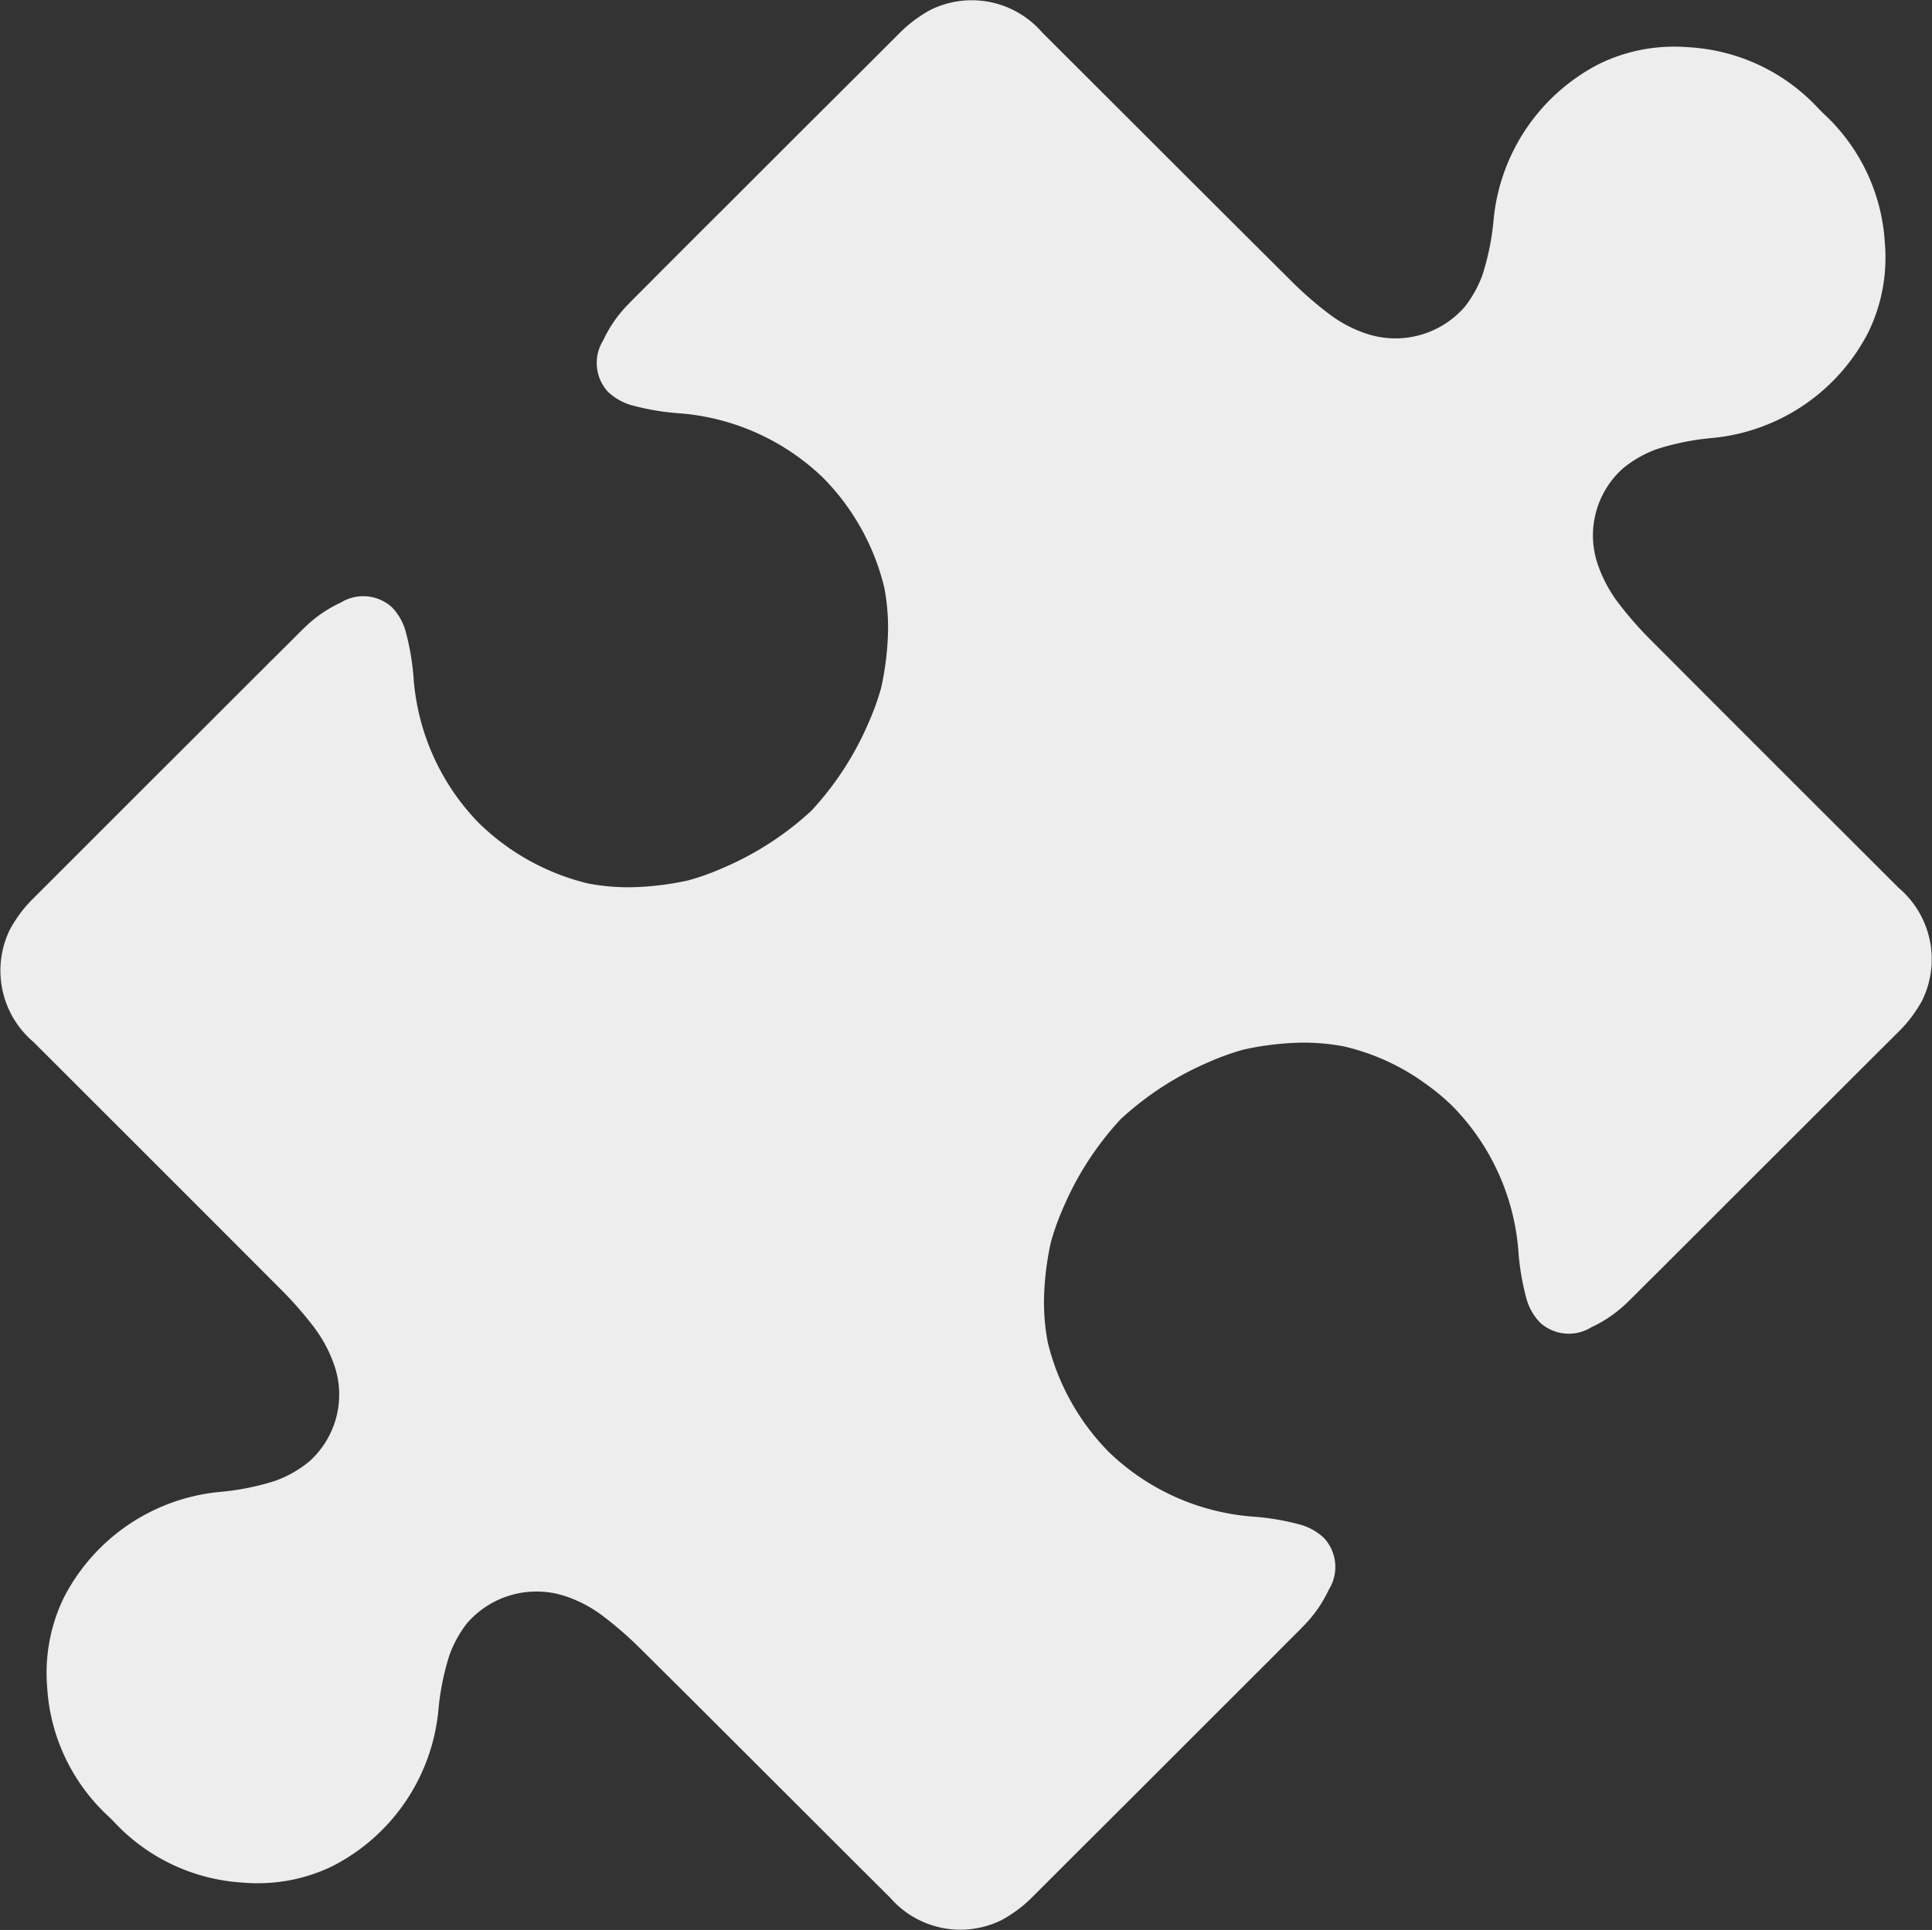 <svg id="Groupe_507" data-name="Groupe 507" xmlns="http://www.w3.org/2000/svg" width="67.238" height="67.182" viewBox="0 0 67.238 67.182">
  <rect x="0" y="0" width="67.238" height="67.182" fill="#333333" stroke="none"/>
  <g id="Groupe_170" data-name="Groupe 170" transform="translate(0 0)">
    <path id="_298852_puzzle_icon" data-name="298852_puzzle_icon" d="M49.643,37.759a7.842,7.842,0,0,0-2.854-1.307,7.461,7.461,0,0,0-1.81-.119,10.211,10.211,0,0,0-1.687.231,8.863,8.863,0,0,0-1.2.432,10.724,10.724,0,0,0-3.072,1.99,10.71,10.71,0,0,0-1.992,3.07,8.806,8.806,0,0,0-.433,1.2,10.127,10.127,0,0,0-.231,1.685,7.443,7.443,0,0,0,.119,1.809,8.172,8.172,0,0,0,2.133,3.828,8.1,8.1,0,0,0,4.952,2.238,8.641,8.641,0,0,1,1.742.294,1.98,1.98,0,0,1,.793.461,1.486,1.486,0,0,1,.164,1.787,4.5,4.5,0,0,1-.851,1.236l-.183.188-.463.462-.595.6-.194.192Q42.939,59.08,41.9,60.116q-2.242,2.246-4.49,4.485l-1.477,1.476a4.4,4.4,0,0,1-.708.577c-.118.08-.229.147-.34.207a3.241,3.241,0,0,1-3.89-.779L29.95,65.042q-2.979-2.977-5.96-5.953L22.3,57.41a12.62,12.62,0,0,0-1.284-1.119,4.482,4.482,0,0,0-1.146-.638,3.2,3.2,0,0,0-3.59.87,4.02,4.02,0,0,0-.617,1.111,8.885,8.885,0,0,0-.387,1.926A6.819,6.819,0,0,1,11.6,64.982a5.937,5.937,0,0,1-1.569.51,6.039,6.039,0,0,1-1.566.068,6.66,6.66,0,0,1-4.5-2.137L3.8,63.26a6.649,6.649,0,0,1-2.139-4.494A6,6,0,0,1,1.734,57.2a5.917,5.917,0,0,1,.511-1.568A6.825,6.825,0,0,1,7.672,51.96,8.867,8.867,0,0,0,9.6,51.573a3.987,3.987,0,0,0,1.18-.671,3.127,3.127,0,0,0,.843-3.434,4.776,4.776,0,0,0-.678-1.243,12.68,12.68,0,0,0-1.12-1.283L8.147,43.261q-2.651-2.655-5.3-5.3L2.186,37.3l-1-1a3.258,3.258,0,0,1-.818-3.925c.06-.111.127-.221.2-.331a4.4,4.4,0,0,1,.582-.716l1.477-1.476q2.243-2.245,4.489-4.486,1.037-1.04,2.078-2.077l.192-.194.59-.584.473-.474.188-.183a4.516,4.516,0,0,1,1.237-.85,1.489,1.489,0,0,1,1.789.164,1.978,1.978,0,0,1,.461.793,8.712,8.712,0,0,1,.294,1.741,8.085,8.085,0,0,0,2.24,4.948,8.181,8.181,0,0,0,3.831,2.131,7.461,7.461,0,0,0,1.81.119,10.211,10.211,0,0,0,1.687-.231,8.863,8.863,0,0,0,1.2-.432,10.724,10.724,0,0,0,3.072-1.99,10.71,10.71,0,0,0,1.992-3.07,8.806,8.806,0,0,0,.433-1.2,10.127,10.127,0,0,0,.231-1.685,7.443,7.443,0,0,0-.119-1.809,8.172,8.172,0,0,0-2.133-3.828,8.1,8.1,0,0,0-4.952-2.238,8.64,8.64,0,0,1-1.742-.294,1.98,1.98,0,0,1-.793-.461,1.486,1.486,0,0,1-.164-1.787,4.5,4.5,0,0,1,.851-1.236l.183-.188.463-.462.595-.6.194-.192q1.036-1.041,2.079-2.077,2.242-2.246,4.49-4.484l1.477-1.476A4.4,4.4,0,0,1,32.056.58c.118-.08.229-.147.34-.207a3.241,3.241,0,0,1,3.89.779l1.041,1.039q2.979,2.977,5.96,5.953l1.686,1.679a12.62,12.62,0,0,0,1.284,1.119,4.482,4.482,0,0,0,1.146.638,3.2,3.2,0,0,0,3.59-.87A4.02,4.02,0,0,0,51.611,9.6,8.886,8.886,0,0,0,52,7.673a6.819,6.819,0,0,1,3.676-5.423,5.961,5.961,0,0,1,1.569-.51,6.04,6.04,0,0,1,1.566-.068,6.66,6.66,0,0,1,4.5,2.137l.165.165a6.649,6.649,0,0,1,2.139,4.494,6,6,0,0,1-.068,1.565,5.917,5.917,0,0,1-.511,1.568,6.825,6.825,0,0,1-5.427,3.672,8.867,8.867,0,0,0-1.928.387,3.987,3.987,0,0,0-1.18.671,3.127,3.127,0,0,0-.843,3.434,4.776,4.776,0,0,0,.678,1.243,12.68,12.68,0,0,0,1.12,1.283l1.678,1.682q2.98,2.985,5.961,5.958l1,1a3.258,3.258,0,0,1,.818,3.925c-.06.111-.127.221-.2.331a4.4,4.4,0,0,1-.582.716L64.65,37.38q-2.243,2.245-4.489,4.486-1.037,1.04-2.078,2.077l-.192.194-.59.584-.473.474-.188.183a4.517,4.517,0,0,1-1.237.85,1.489,1.489,0,0,1-1.789-.164,1.978,1.978,0,0,1-.461-.793,8.712,8.712,0,0,1-.294-1.741,8.085,8.085,0,0,0-2.24-4.948A7.661,7.661,0,0,0,49.643,37.759Z" transform="translate(-0.019 -0.026)" fill="rgba(255,255,255,0.91)"/>
  </g>
</svg>
